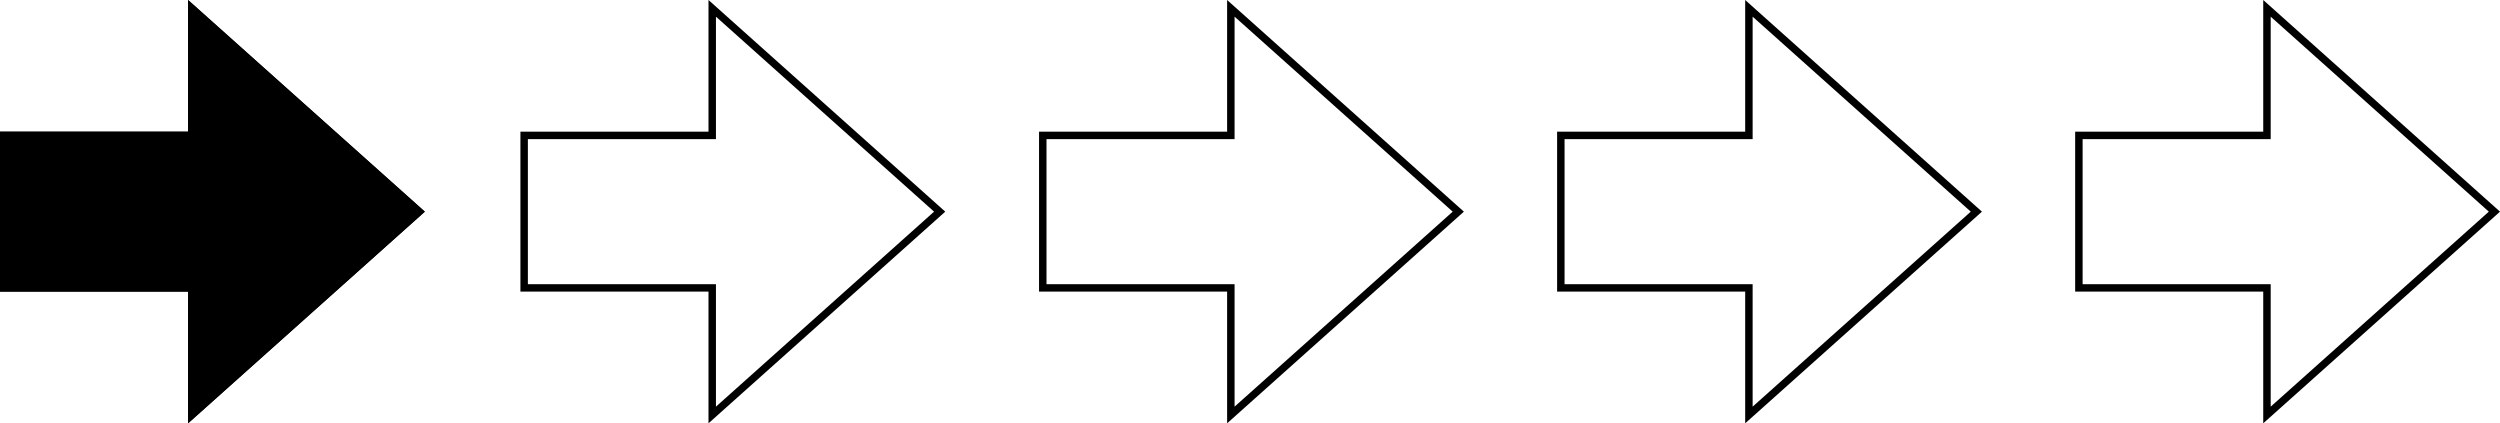 <svg id="e3lotpifn4o21" xmlns="http://www.w3.org/2000/svg" xmlns:xlink="http://www.w3.org/1999/xlink" viewBox="0 0 3000 507.98" shape-rendering="geometricPrecision" text-rendering="geometricPrecision"><style><![CDATA[#e3lotpifn4o28 {animation: e3lotpifn4o28_c_o 1000ms linear infinite normal forwards}@keyframes e3lotpifn4o28_c_o { 0% {opacity: 1} 10% {opacity: 1} 20% {opacity: 0} 100% {opacity: 0} }#e3lotpifn4o29 {animation: e3lotpifn4o29_c_o 1000ms linear infinite normal forwards}@keyframes e3lotpifn4o29_c_o { 0% {opacity: 0} 10% {opacity: 0} 20% {opacity: 1} 30% {opacity: 1} 40% {opacity: 0} 100% {opacity: 0} }#e3lotpifn4o210 {animation: e3lotpifn4o210_c_o 1000ms linear infinite normal forwards}@keyframes e3lotpifn4o210_c_o { 0% {opacity: 0} 30% {opacity: 0} 40% {opacity: 1} 50% {opacity: 1} 60% {opacity: 0} 100% {opacity: 0} }#e3lotpifn4o211 {animation: e3lotpifn4o211_c_o 1000ms linear infinite normal forwards}@keyframes e3lotpifn4o211_c_o { 0% {opacity: 0} 50% {opacity: 0} 60% {opacity: 1} 70% {opacity: 1} 80% {opacity: 0} 100% {opacity: 0} }#e3lotpifn4o212 {animation: e3lotpifn4o212_c_o 1000ms linear infinite normal forwards}@keyframes e3lotpifn4o212_c_o { 0% {opacity: 0} 70% {opacity: 0} 80% {opacity: 1} 90% {opacity: 1} 100% {opacity: 0} }]]></style><g id="e3lotpifn4o22" transform="matrix(1 0 0 1 -991 -626.702)"><path id="e3lotpifn4o23" d="M1216.69,1134.68L1216.69,976.66L991,976.66L991,784.72L1216.69,784.72L1216.69,626.7L1500.81,880.69L1216.69,1134.68ZM999.95,967.72L1225.64,967.72L1225.64,1114.68L1487.38,880.69L1225.64,646.71L1225.64,793.67L999.95,793.67L999.95,967.72Z" fill="rgb(0,0,0)" stroke="none" stroke-width="1"/><path id="e3lotpifn4o24" d="M1841.19,1134.68L1841.19,976.66L1615.5,976.66L1615.5,784.72L1841.19,784.72L1841.19,626.7L2125.31,880.69L1841.19,1134.68ZM1624.45,967.72L1850.14,967.72L1850.14,1114.68L2111.88,880.69L1850.14,646.71L1850.14,793.67L1624.45,793.67L1624.45,967.72Z" fill="rgb(0,0,0)" stroke="none" stroke-width="1"/><path id="e3lotpifn4o25" d="M2463.54,1134.68L2463.54,976.66L2237.85,976.66L2237.85,784.72L2463.54,784.72L2463.54,626.7L2747.66,880.69L2463.54,1134.68ZM2246.8,967.72L2472.49,967.72L2472.49,1114.68L2734.24,880.69L2472.49,646.71L2472.49,793.67L2246.8,793.67L2246.8,967.72Z" fill="rgb(0,0,0)" stroke="none" stroke-width="1"/><path id="e3lotpifn4o26" d="M3085.22,1134.68L3085.22,976.66L2859.53,976.66L2859.53,784.72L3085.22,784.72L3085.22,626.7L3369.34,880.69L3085.22,1134.68ZM2868.47,967.72L3094.16,967.72L3094.16,1114.68L3355.91,880.69L3094.16,646.71L3094.16,793.67L2868.47,793.67L2868.47,967.72Z" fill="rgb(0,0,0)" stroke="none" stroke-width="1"/><path id="e3lotpifn4o27" d="M3706.88,1134.68L3706.88,976.66L3481.19,976.66L3481.19,784.72L3706.88,784.72L3706.88,626.7L3991,880.69L3706.88,1134.68ZM3490.14,967.72L3715.83,967.72L3715.83,1114.68L3977.58,880.69L3715.83,646.71L3715.83,793.67L3490.14,793.67L3490.14,967.72Z" fill="rgb(0,0,0)" stroke="none" stroke-width="1"/></g><polygon id="e3lotpifn4o28" points="225.69,507.98 225.69,349.96 0,349.96 0,158.02 225.69,158.02 225.69,0 509.81,253.99" fill="rgb(0,0,0)" stroke="none" stroke-width="1"/><polygon id="e3lotpifn4o29" points="850.19,507.98 850.19,349.96 624.5,349.96 624.5,158.02 850.19,158.02 850.19,0 1134.31,253.99" opacity="0" fill="rgb(0,0,0)" stroke="none" stroke-width="1"/><polygon id="e3lotpifn4o210" points="1472.54,507.98 1472.54,349.96 1246.85,349.96 1246.85,158.02 1472.54,158.02 1472.54,0 1756.66,253.99" opacity="0" fill="rgb(0,0,0)" stroke="none" stroke-width="1"/><polygon id="e3lotpifn4o211" points="2094.22,507.98 2094.22,349.96 1868.52,349.96 1868.52,158.02 2094.22,158.02 2094.22,0 2378.33,253.99" opacity="0" fill="rgb(0,0,0)" stroke="none" stroke-width="1"/><polygon id="e3lotpifn4o212" points="2715.88,507.98 2715.88,349.96 2490.19,349.96 2490.19,158.02 2715.88,158.02 2715.88,0 3000,253.99" opacity="0" fill="rgb(0,0,0)" stroke="none" stroke-width="1"/></svg>